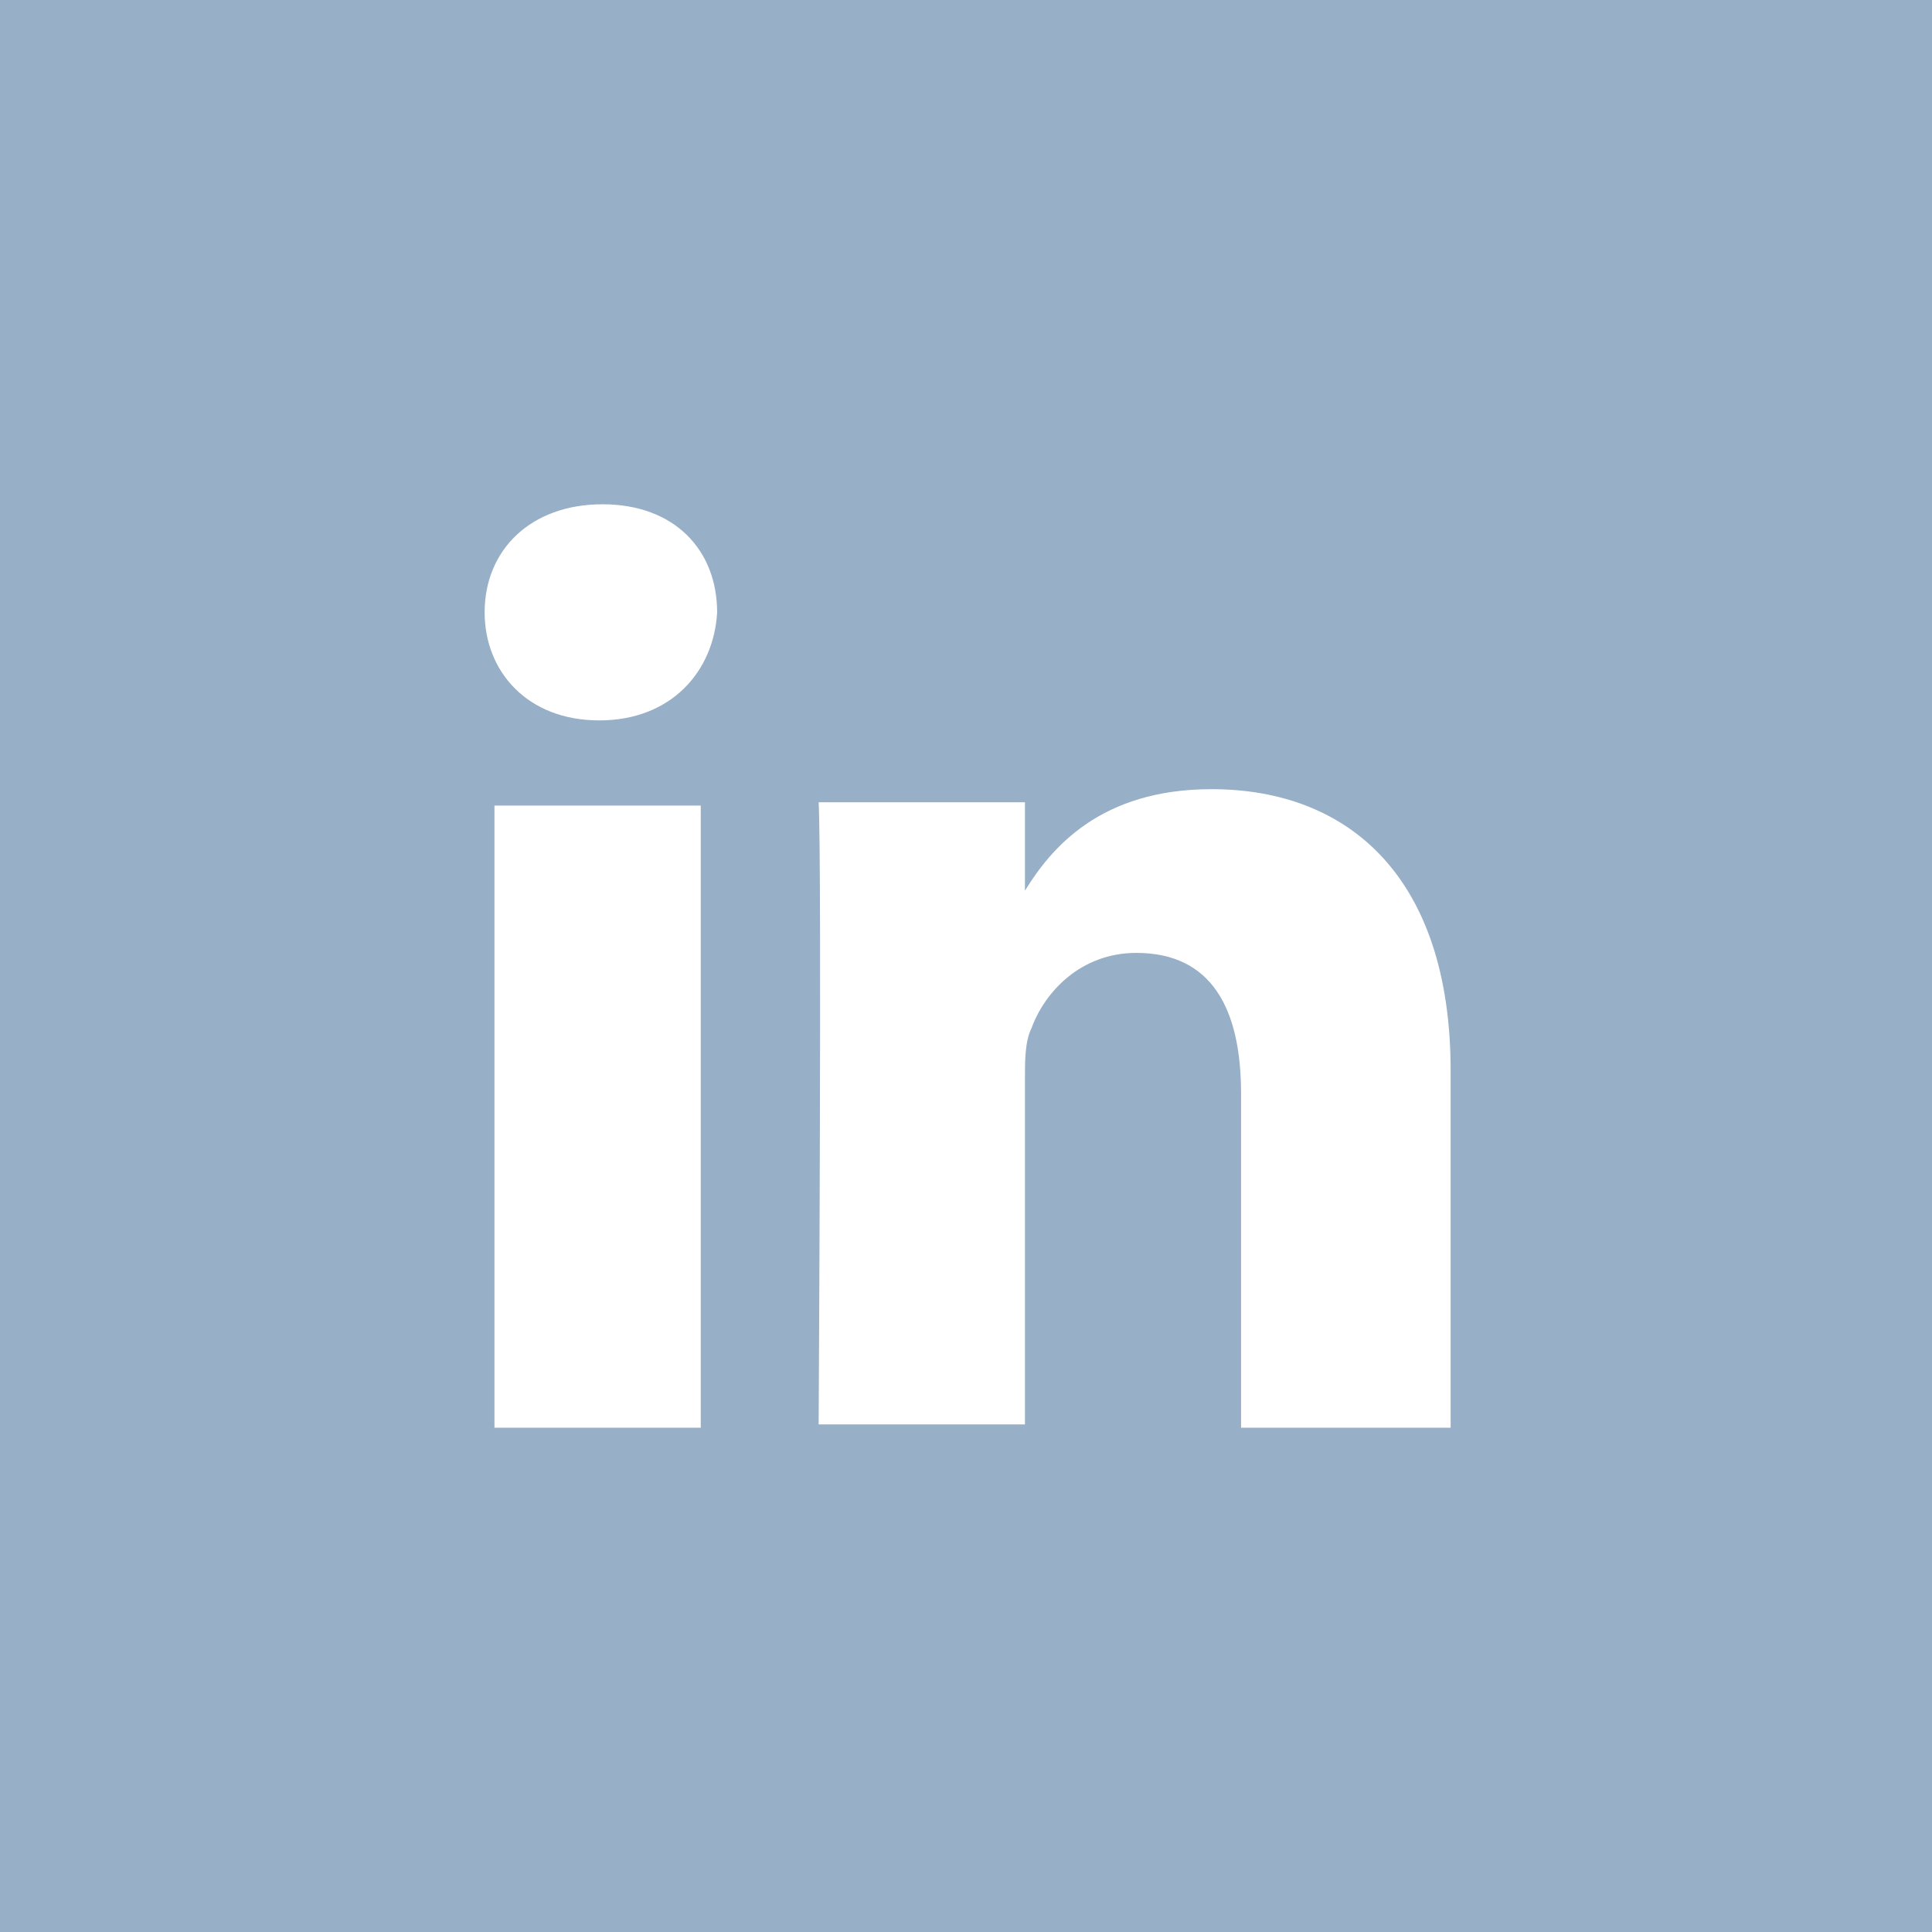 <?xml version="1.0" encoding="utf-8"?>
<!-- Generator: Adobe Illustrator 22.1.0, SVG Export Plug-In . SVG Version: 6.00 Build 0)  -->
<svg version="1.1" id="Layer_1" xmlns="http://www.w3.org/2000/svg" xmlns:xlink="http://www.w3.org/1999/xlink" x="0px" y="0px"
	 viewBox="0 0 59 59" style="enable-background:new 0 0 59 59;" xml:space="preserve">
<style type="text/css">
	.st0{fill:#066C9A;}
	.st1{fill:#97AFC7;}
</style>
<g>
	<path class="st0" d="M31.2,27.4L31.2,27.4C31.2,27.3,31.2,27.3,31.2,27.4L31.2,27.4z"/>
	<path class="st1" d="M0,0v59h59V0H0z M21.4,43.6h-6.3v-19h6.3V43.6z M18.3,22L18.3,22c-2.2,0-3.5-1.5-3.5-3.3
		c0-1.9,1.4-3.3,3.6-3.3c2.2,0,3.5,1.4,3.5,3.3C21.8,20.5,20.5,22,18.3,22z M44.2,43.6h-6.3V33.4c0-2.6-0.9-4.3-3.2-4.3
		c-1.7,0-2.8,1.2-3.2,2.3c-0.2,0.4-0.2,1-0.2,1.5v10.6h-6.3c0,0,0.1-17.2,0-19h6.3v2.7c0.8-1.3,2.3-3.1,5.7-3.1
		c4.2,0,7.3,2.7,7.3,8.6V43.6z"/>
</g>
</svg>
